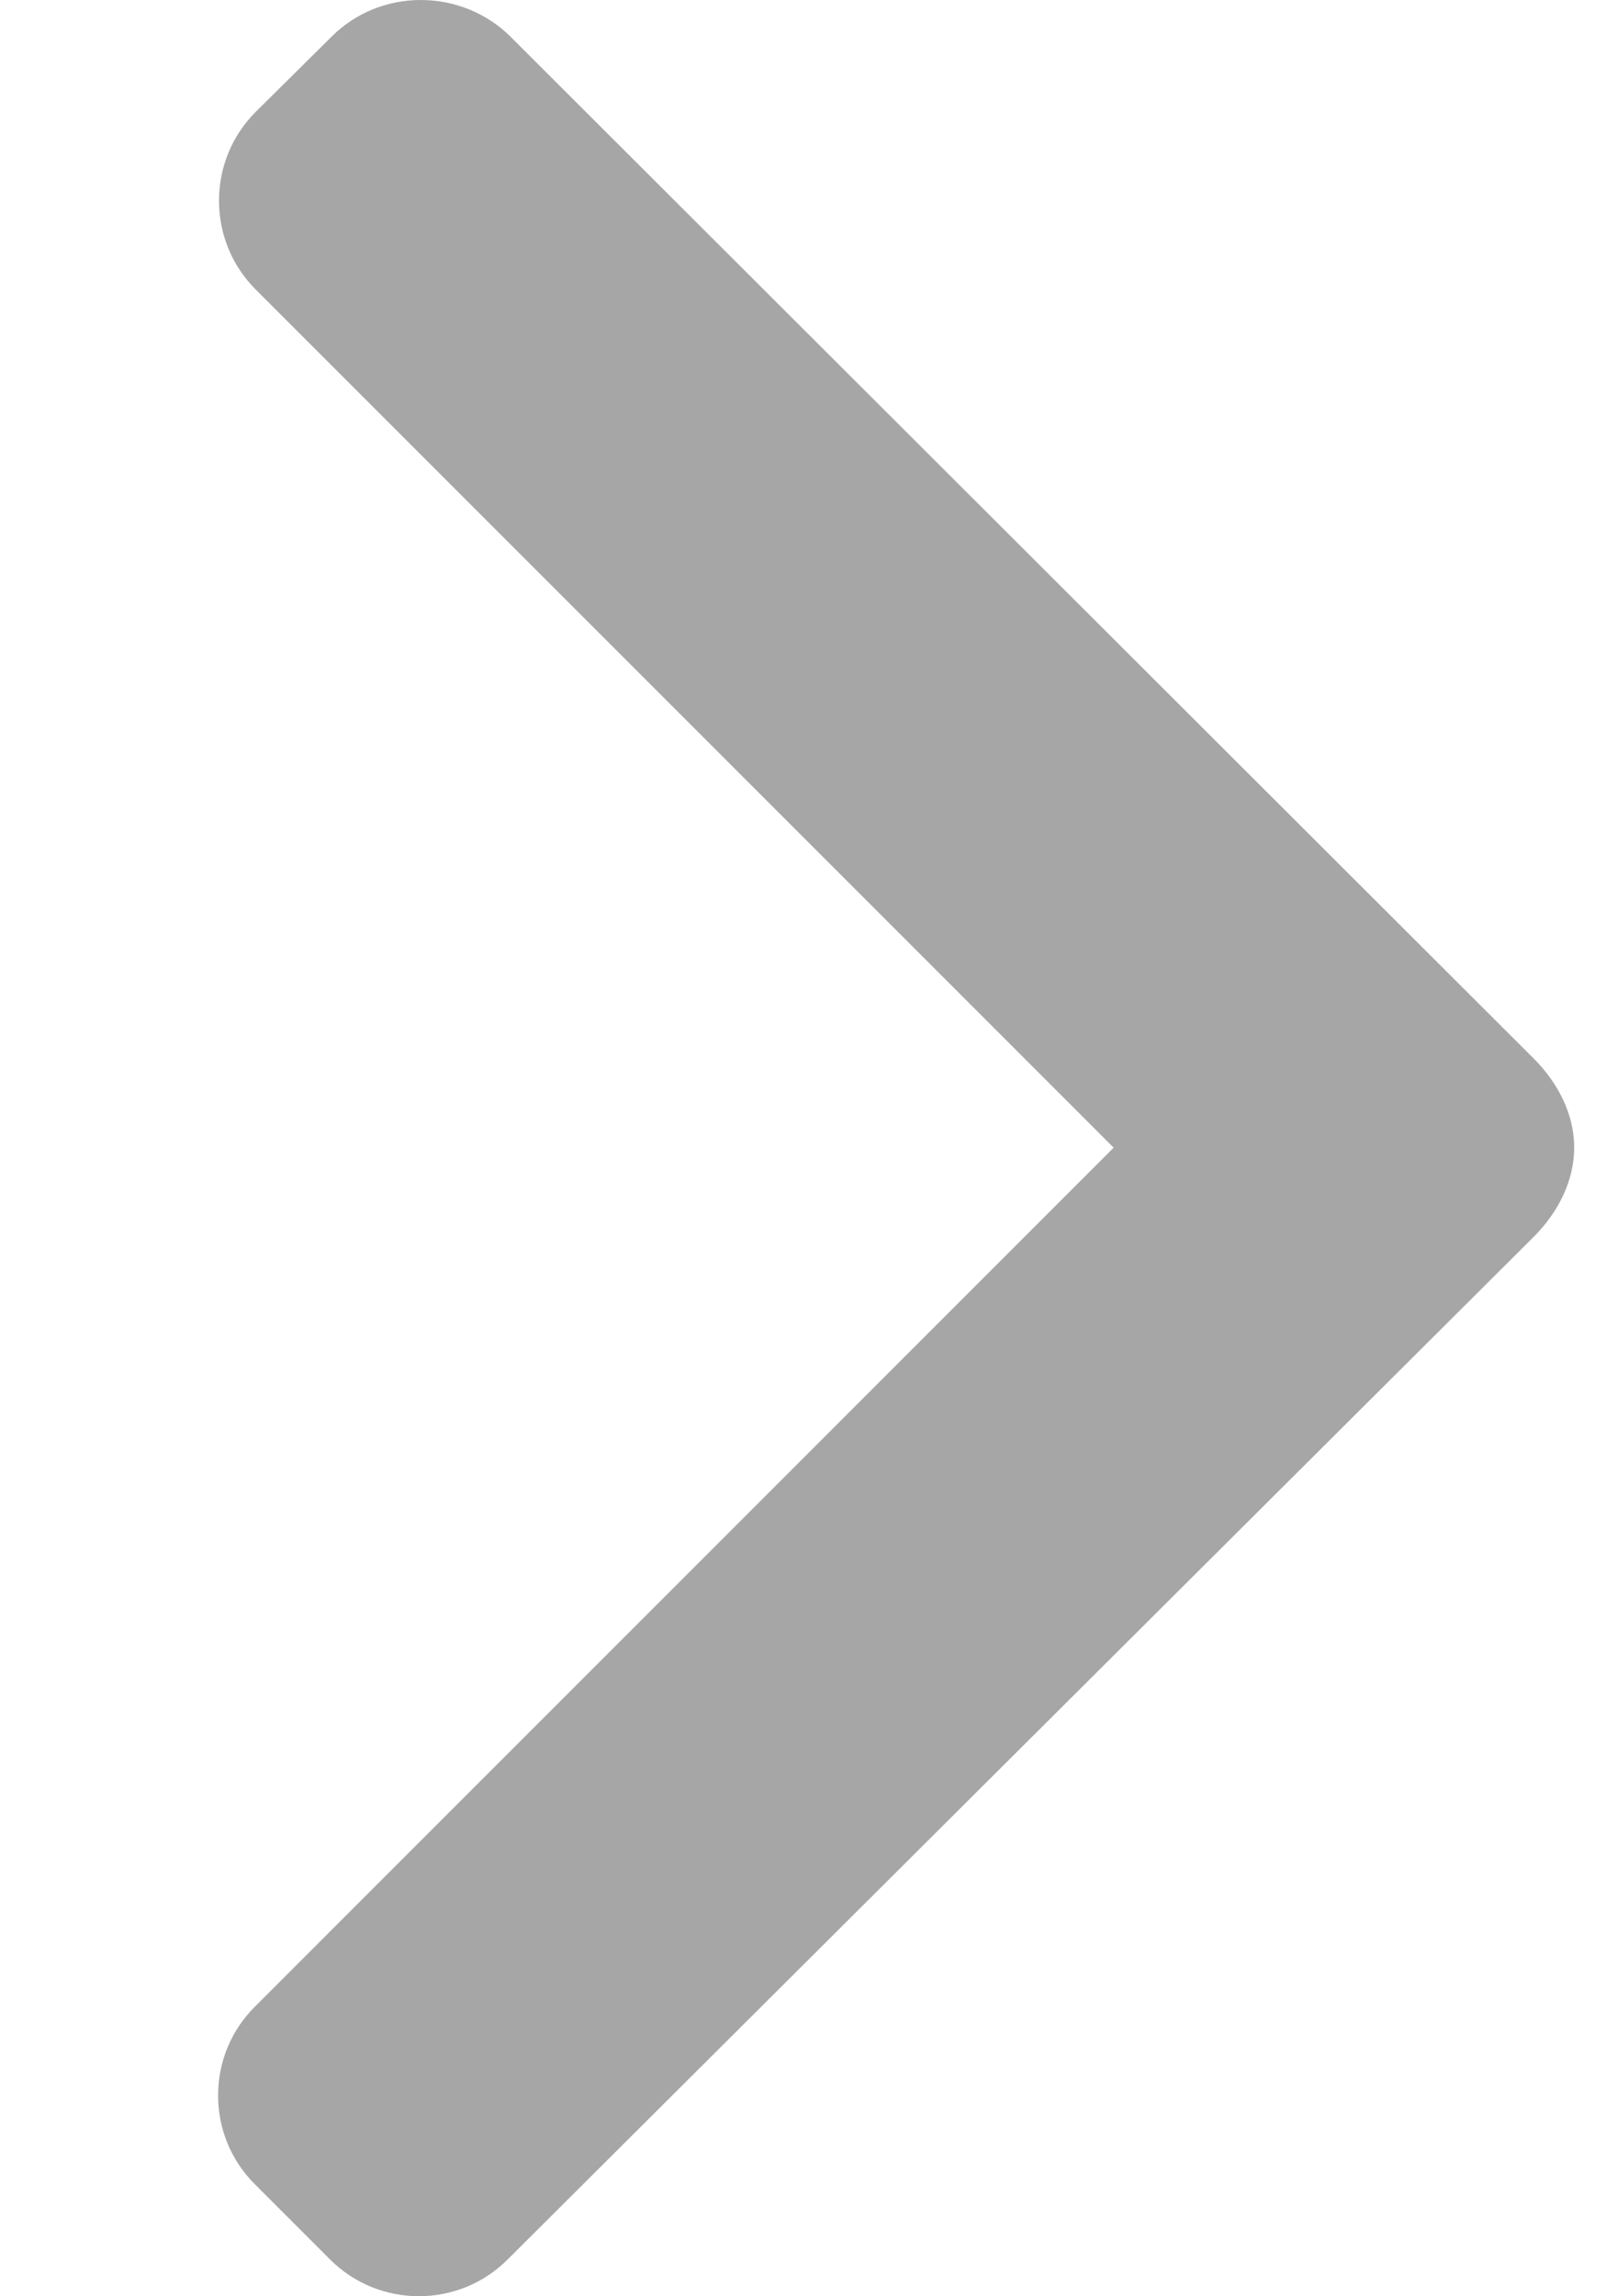 <svg width="7" height="10" viewBox="0 0 7 10" fill="none" xmlns="http://www.w3.org/2000/svg">
<path d="M1.444 0.16L1.114 0.487C1.011 0.59 0.954 0.728 0.954 0.874C0.954 1.021 1.011 1.158 1.114 1.261L4.851 4.998L1.11 8.739C1.007 8.842 0.95 8.979 0.95 9.125C0.95 9.272 1.007 9.409 1.11 9.512L1.438 9.84C1.651 10.053 1.998 10.053 2.211 9.84L6.681 5.386C6.784 5.283 6.857 5.146 6.857 4.998V4.996C6.857 4.85 6.784 4.713 6.681 4.61L2.224 0.16C2.121 0.057 1.979 0 1.833 0C1.686 0 1.547 0.057 1.444 0.16Z" fill="#A6A6A6"/>
</svg>
